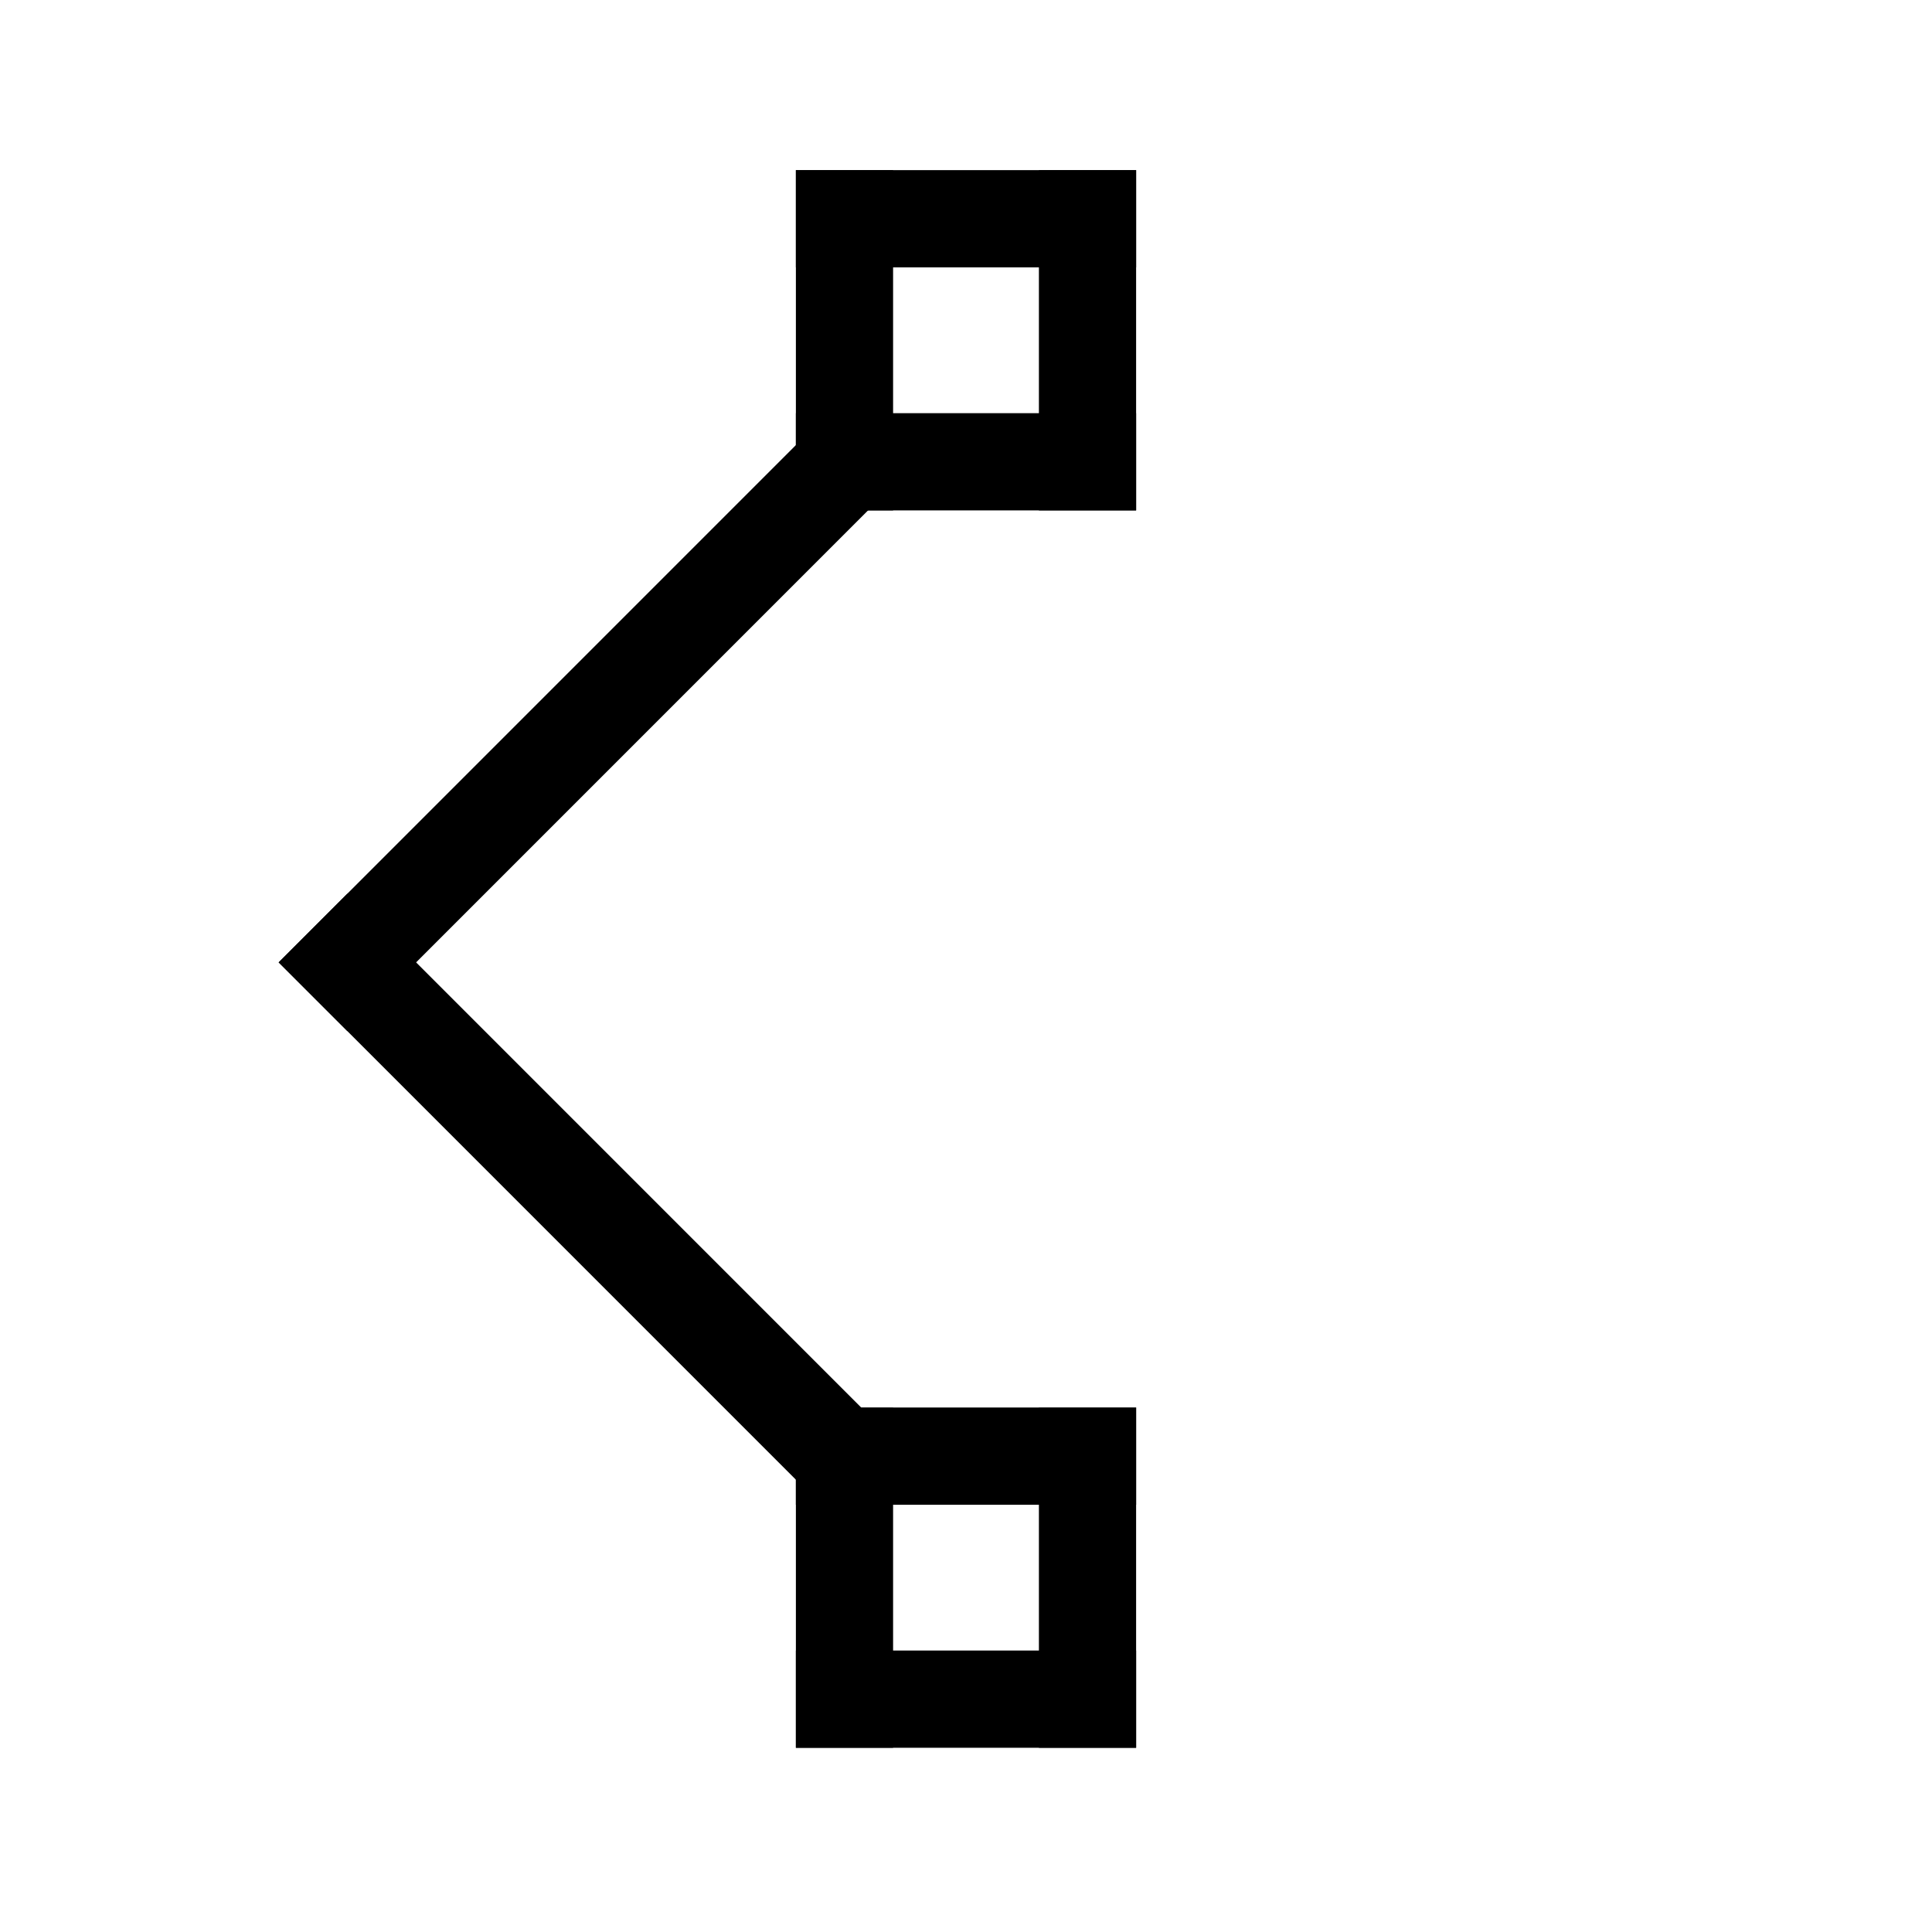 <svg width="318" height="317" viewBox="0 0 318 317" fill="current" xmlns="http://www.w3.org/2000/svg">
<g clip-path="url(#clip0_22_157)">
<rect x="136.373" y="67.882" width="16" height="128" transform="rotate(45 136.373 67.882)" />
<rect x="45.863" y="158.392" width="16" height="128" transform="rotate(-45 45.863 158.392)" />
<g clip-path="url(#clip1_22_157)">
<rect x="131" y="271.647" width="56" height="16" />
<rect x="131" y="231.647" width="56" height="16" />
<rect x="171" y="287.647" width="56" height="16" transform="rotate(-90 171 287.647)" />
<rect x="131" y="287.647" width="56" height="16" transform="rotate(-90 131 287.647)" />
</g>
<g clip-path="url(#clip2_22_157)">
<rect x="131" y="68" width="56" height="16" />
<rect x="131" y="28" width="56" height="16" />
<rect x="171" y="84" width="56" height="16" transform="rotate(-90 171 84)" />
<rect x="131" y="84" width="56" height="16" transform="rotate(-90 131 84)" />
</g>
</g>
<defs>
<clipPath id="clip0_22_157">
<rect width="224" height="224" transform="translate(159) rotate(45)"/>
</clipPath>
<clipPath id="clip1_22_157">
<rect width="56" height="56" transform="translate(131 231.647)"/>
</clipPath>
<clipPath id="clip2_22_157">
<rect width="56" height="56" transform="translate(131 28)"/>
</clipPath>
</defs>
</svg>
